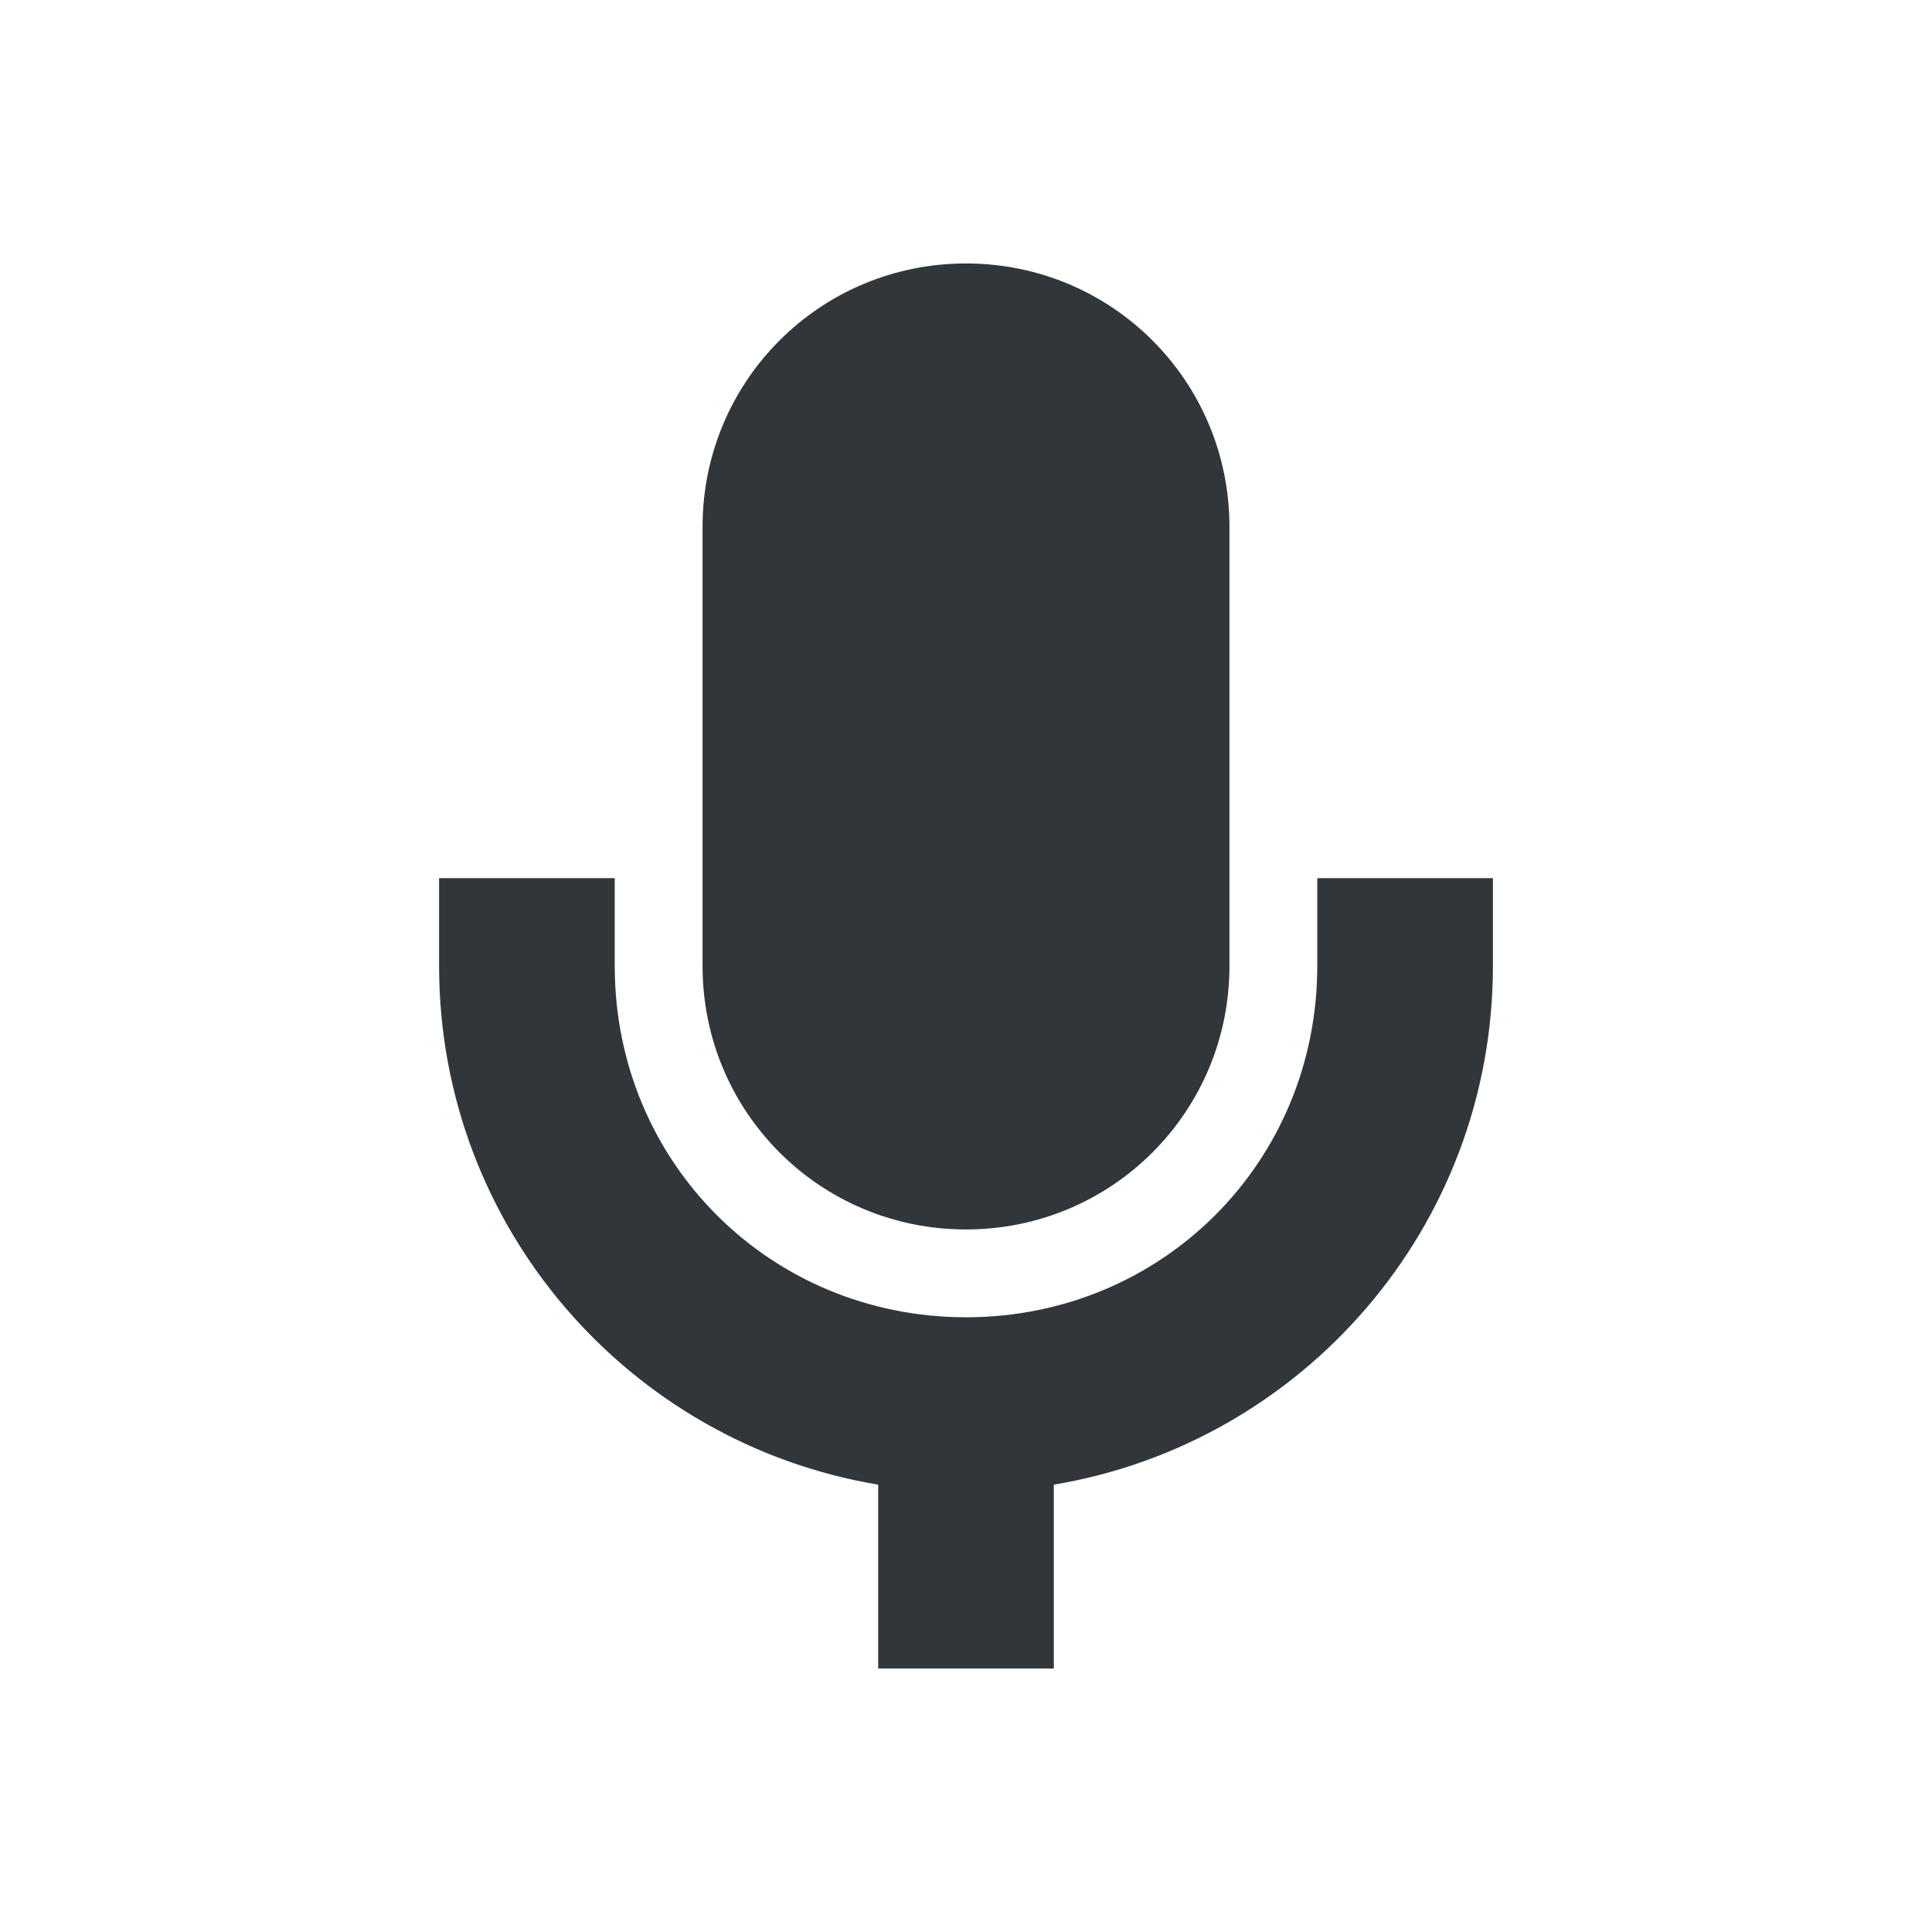 <svg height="22" width="22" xmlns="http://www.w3.org/2000/svg"><path d="m164 650.36c-1.662 0-3 1.338-3 3v5c0 1.662 1.338 3 3 3s3-1.338 3-3v-5c0-1.662-1.338-3-3-3zm-6 7v 1c0 2.97 2.162 5.432 5 5.906v2.094h2v-2.094c2.838-.474 5-2.937 5-5.906v-1h-2v 1c0 2.233-1.767 4-4 4s-4-1.767-4-4v-1z" fill="#31363b" transform="translate(-153 -647.36)"/></svg>